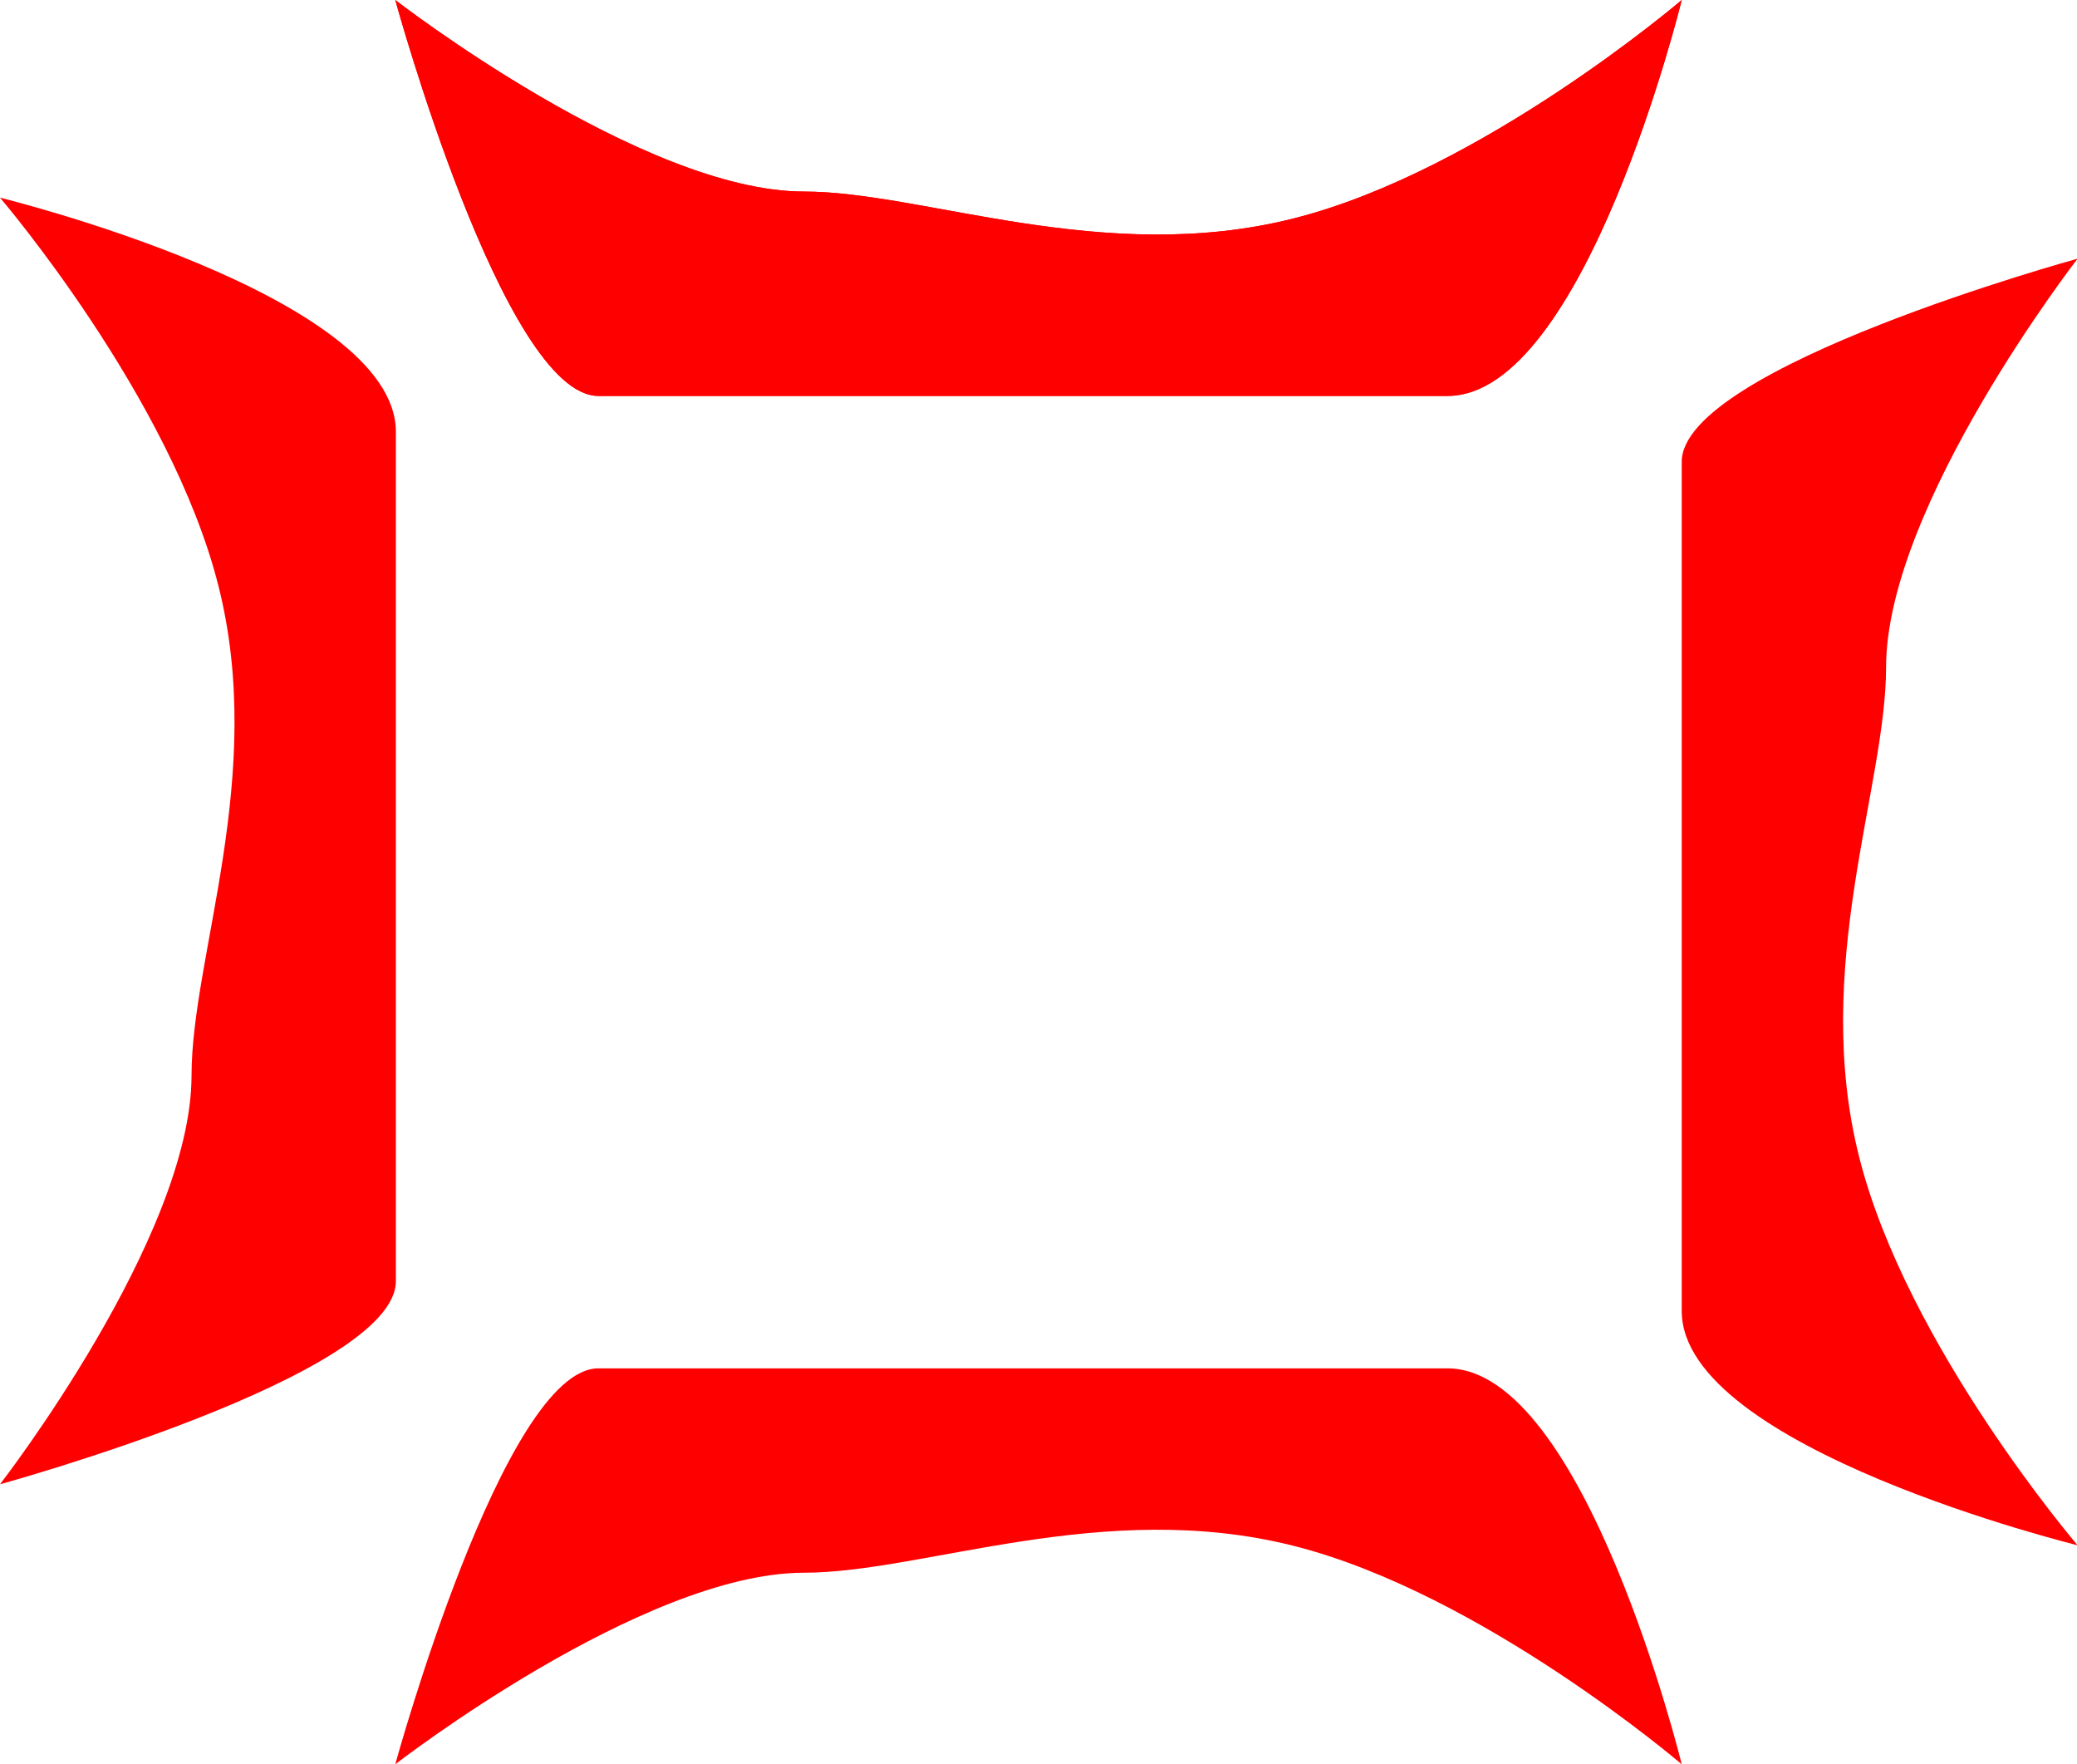 <svg version="1.1" xmlns="http://www.w3.org/2000/svg" xmlns:xlink="http://www.w3.org/1999/xlink" width="3.405" height="2.892" viewBox="0,0,3.405,2.892"><g transform="translate(-318.297,-178.554)"><g data-paper-data="{&quot;isPaintingLayer&quot;:true}" fill="#ff0000" fill-rule="nonzero" stroke="#000000" stroke-width="0" stroke-linecap="butt" stroke-linejoin="miter" stroke-miterlimit="10" stroke-dasharray="" stroke-dashoffset="0" style="mix-blend-mode: normal"><g><path d="M318.946,180.653c0,-0.238 0,-0.944 0,-1.391c0,-0.225 -0.649,-0.384 -0.649,-0.384c0,0 0.28,0.327 0.358,0.636c0.079,0.312 -0.044,0.607 -0.044,0.803c0,0.265 -0.314,0.67 -0.314,0.67c0,0 0.649,-0.178 0.649,-0.333z"/><path d="M319.279,179.203c0.238,0 0.944,0 1.391,0c0.225,0 0.384,-0.649 0.384,-0.649c0,0 -0.327,0.28 -0.636,0.358c-0.312,0.079 -0.607,-0.044 -0.803,-0.044c-0.265,0 -0.67,-0.314 -0.67,-0.314c0,0 0.178,0.649 0.333,0.649z"/><path d="M319.279,179.203c0.238,0 0.944,0 1.391,0c0.225,0 0.384,-0.649 0.384,-0.649c0,0 -0.327,0.28 -0.636,0.358c-0.312,0.079 -0.607,-0.044 -0.803,-0.044c-0.265,0 -0.67,-0.314 -0.67,-0.314c0,0 0.178,0.649 0.333,0.649z"/><path d="M321.054,179.312c0,0.238 0,0.944 0,1.391c0,0.225 0.649,0.384 0.649,0.384c0,0 -0.28,-0.327 -0.358,-0.636c-0.079,-0.312 0.044,-0.607 0.044,-0.803c0,-0.265 0.314,-0.67 0.314,-0.67c0,0 -0.649,0.178 -0.649,0.333z"/><path d="M319.279,180.797c0.238,0 0.944,0 1.391,0c0.225,0 0.384,0.649 0.384,0.649c0,0 -0.327,-0.28 -0.636,-0.358c-0.312,-0.079 -0.607,0.044 -0.803,0.044c-0.265,0 -0.67,0.314 -0.67,0.314c0,0 0.178,-0.649 0.333,-0.649z" data-paper-data="{&quot;index&quot;:null}"/></g></g></g></svg>